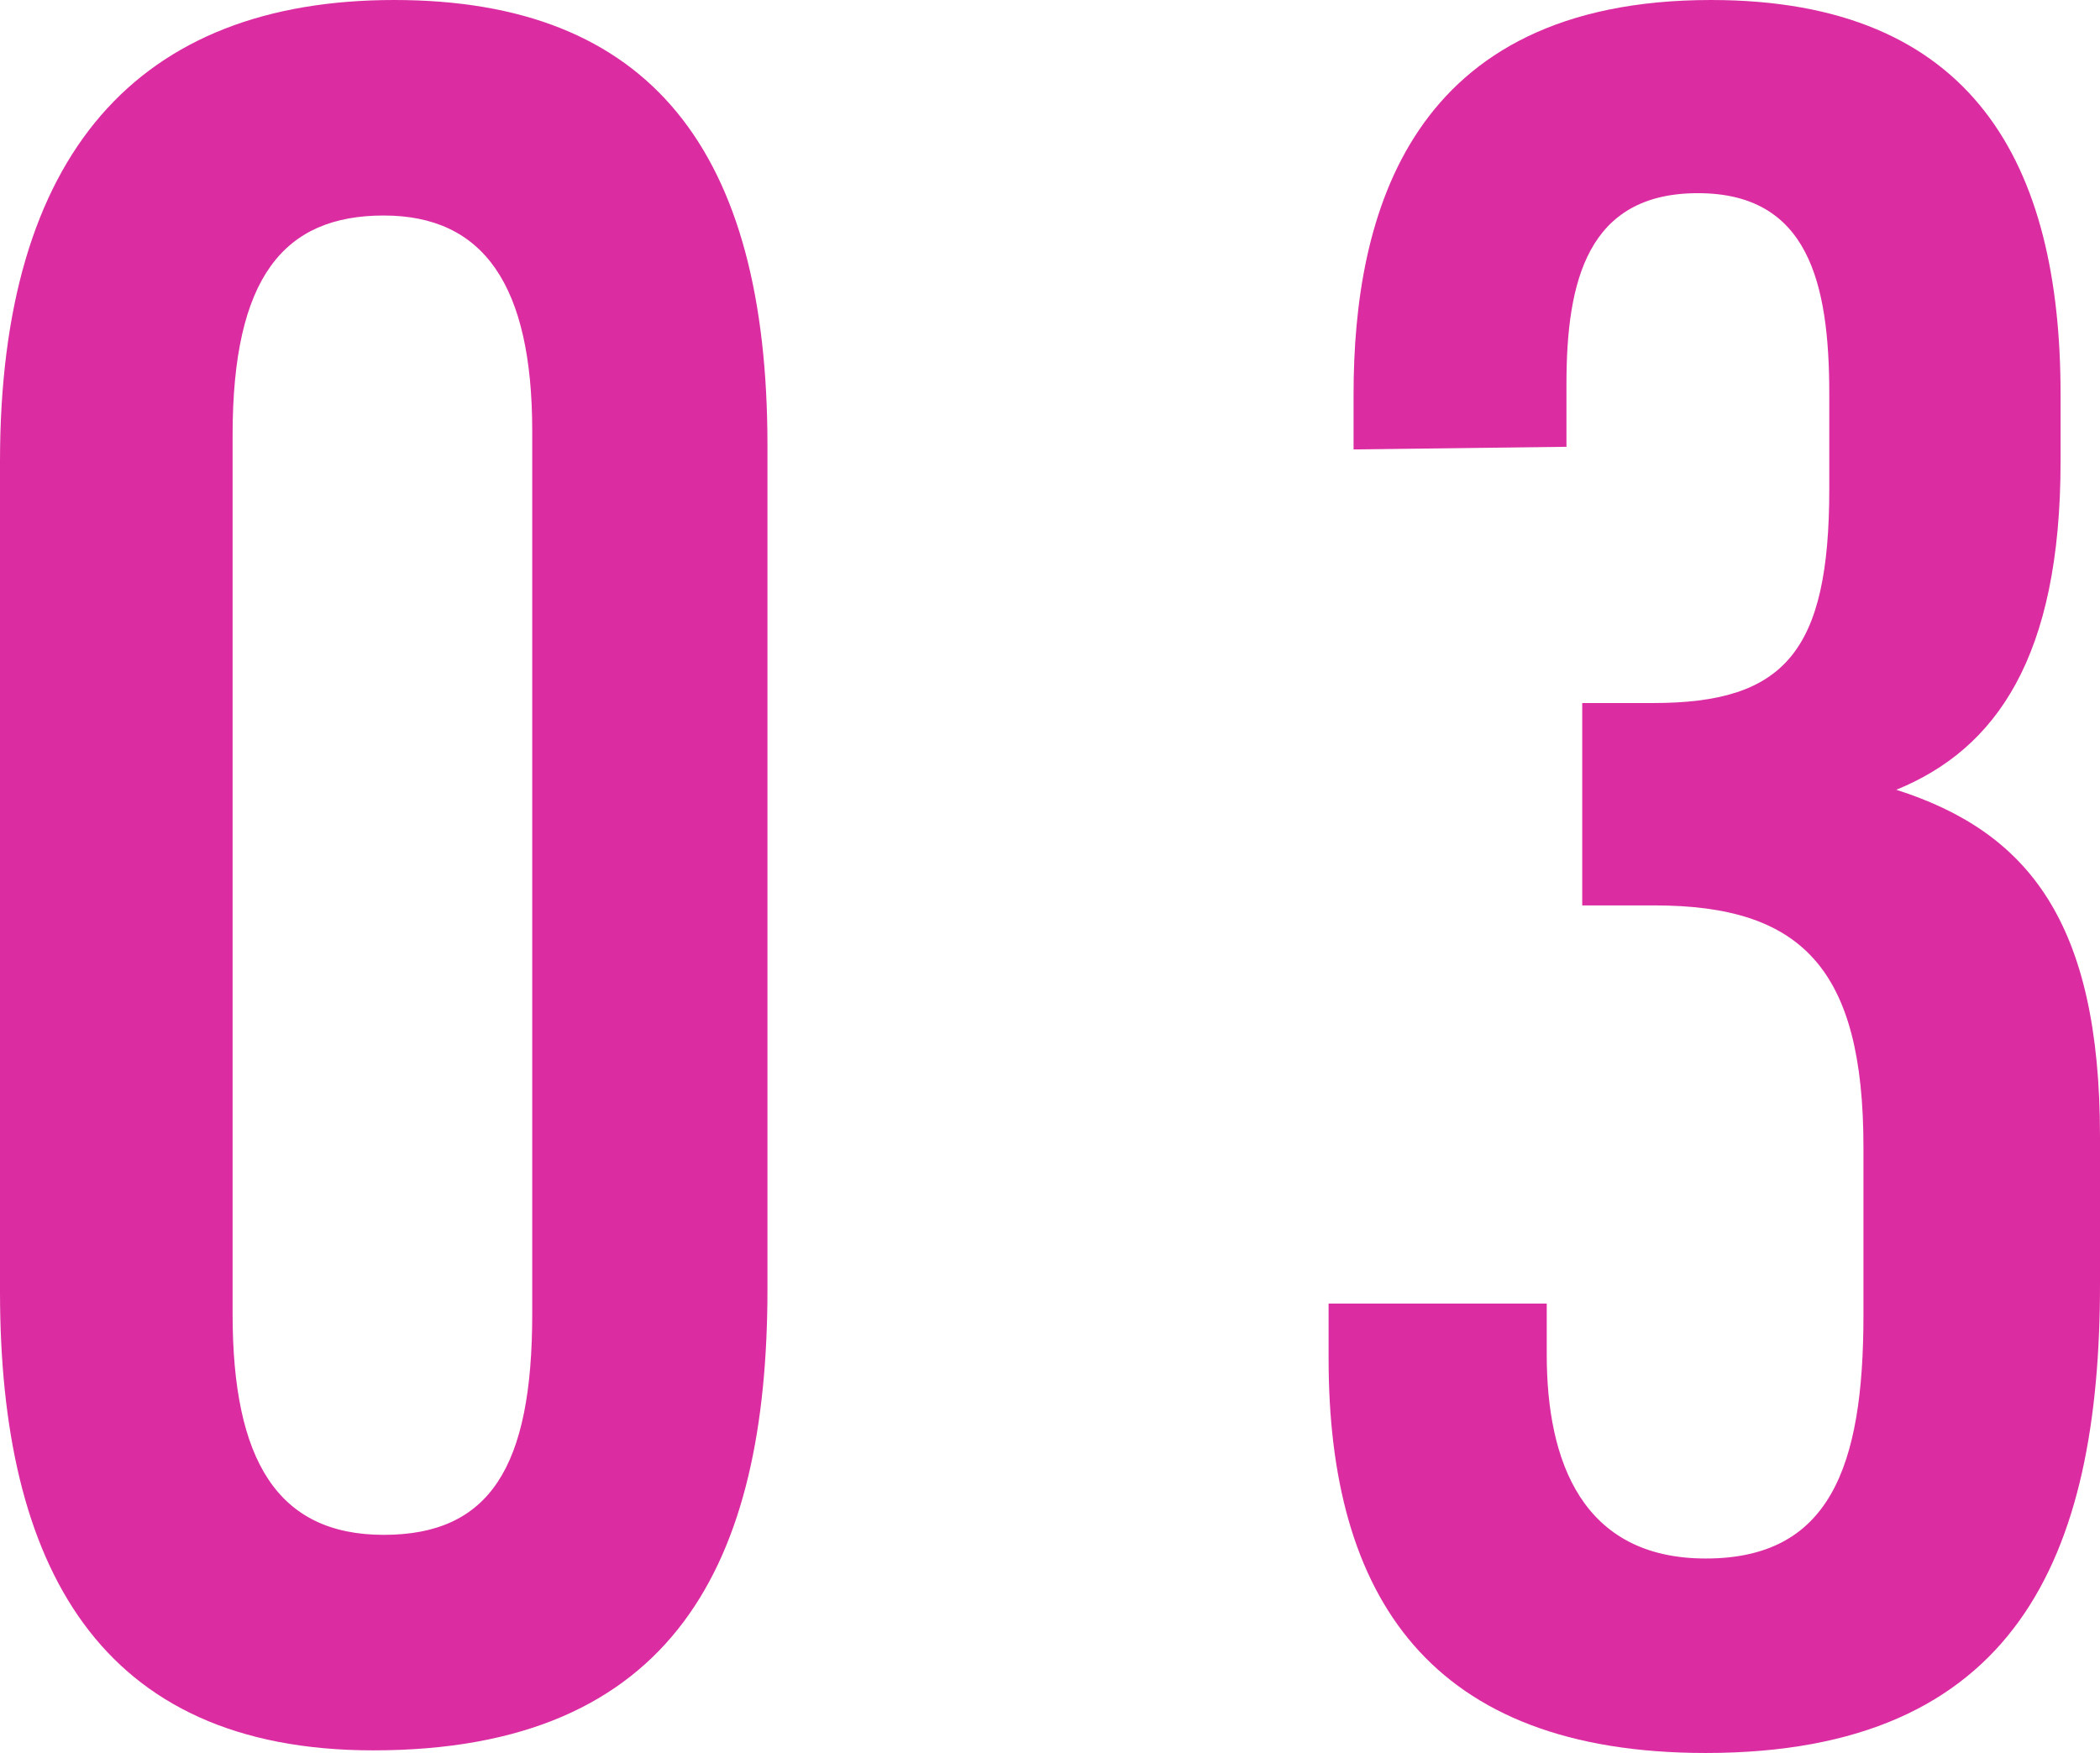 <svg viewBox="0 0 15.98 13.34" xmlns="http://www.w3.org/2000/svg"><g fill="#db2da1"><path d="m5.84 3.39v6.42c0 2.07-.7 3.51-3 3.51-2.09 0-2.84-1.41-2.84-3.49v-6.32c0-2.34 1.05-3.51 3-3.51s2.84 1.15 2.84 3.39zm-4.07-.08v6.69c0 1.11.34 1.68 1.15 1.68s1.13-.52 1.13-1.68v-6.72c0-1.11-.37-1.64-1.13-1.64s-1.15.47-1.15 1.67z"/><path d="m10.3 3.42v-.42c0-1.36.42-3 2.72-3 2 0 2.66 1.25 2.66 3v.51c0 1.49-.49 2.19-1.25 2.5 1 .32 1.55 1 1.55 2.64v1.12c0 2.08-.64 3.57-3 3.57-2.1 0-2.87-1.19-2.87-3v-.42h1.66v.39c0 .81.27 1.55 1.21 1.55s1.2-.69 1.2-1.85v-1.28c0-1.36-.47-1.84-1.59-1.84h-.55v-1.54h.54c1 0 1.34-.39 1.34-1.63v-.72c0-.85-.16-1.53-1-1.53s-1 .67-1 1.45v.48z"/></g></svg>